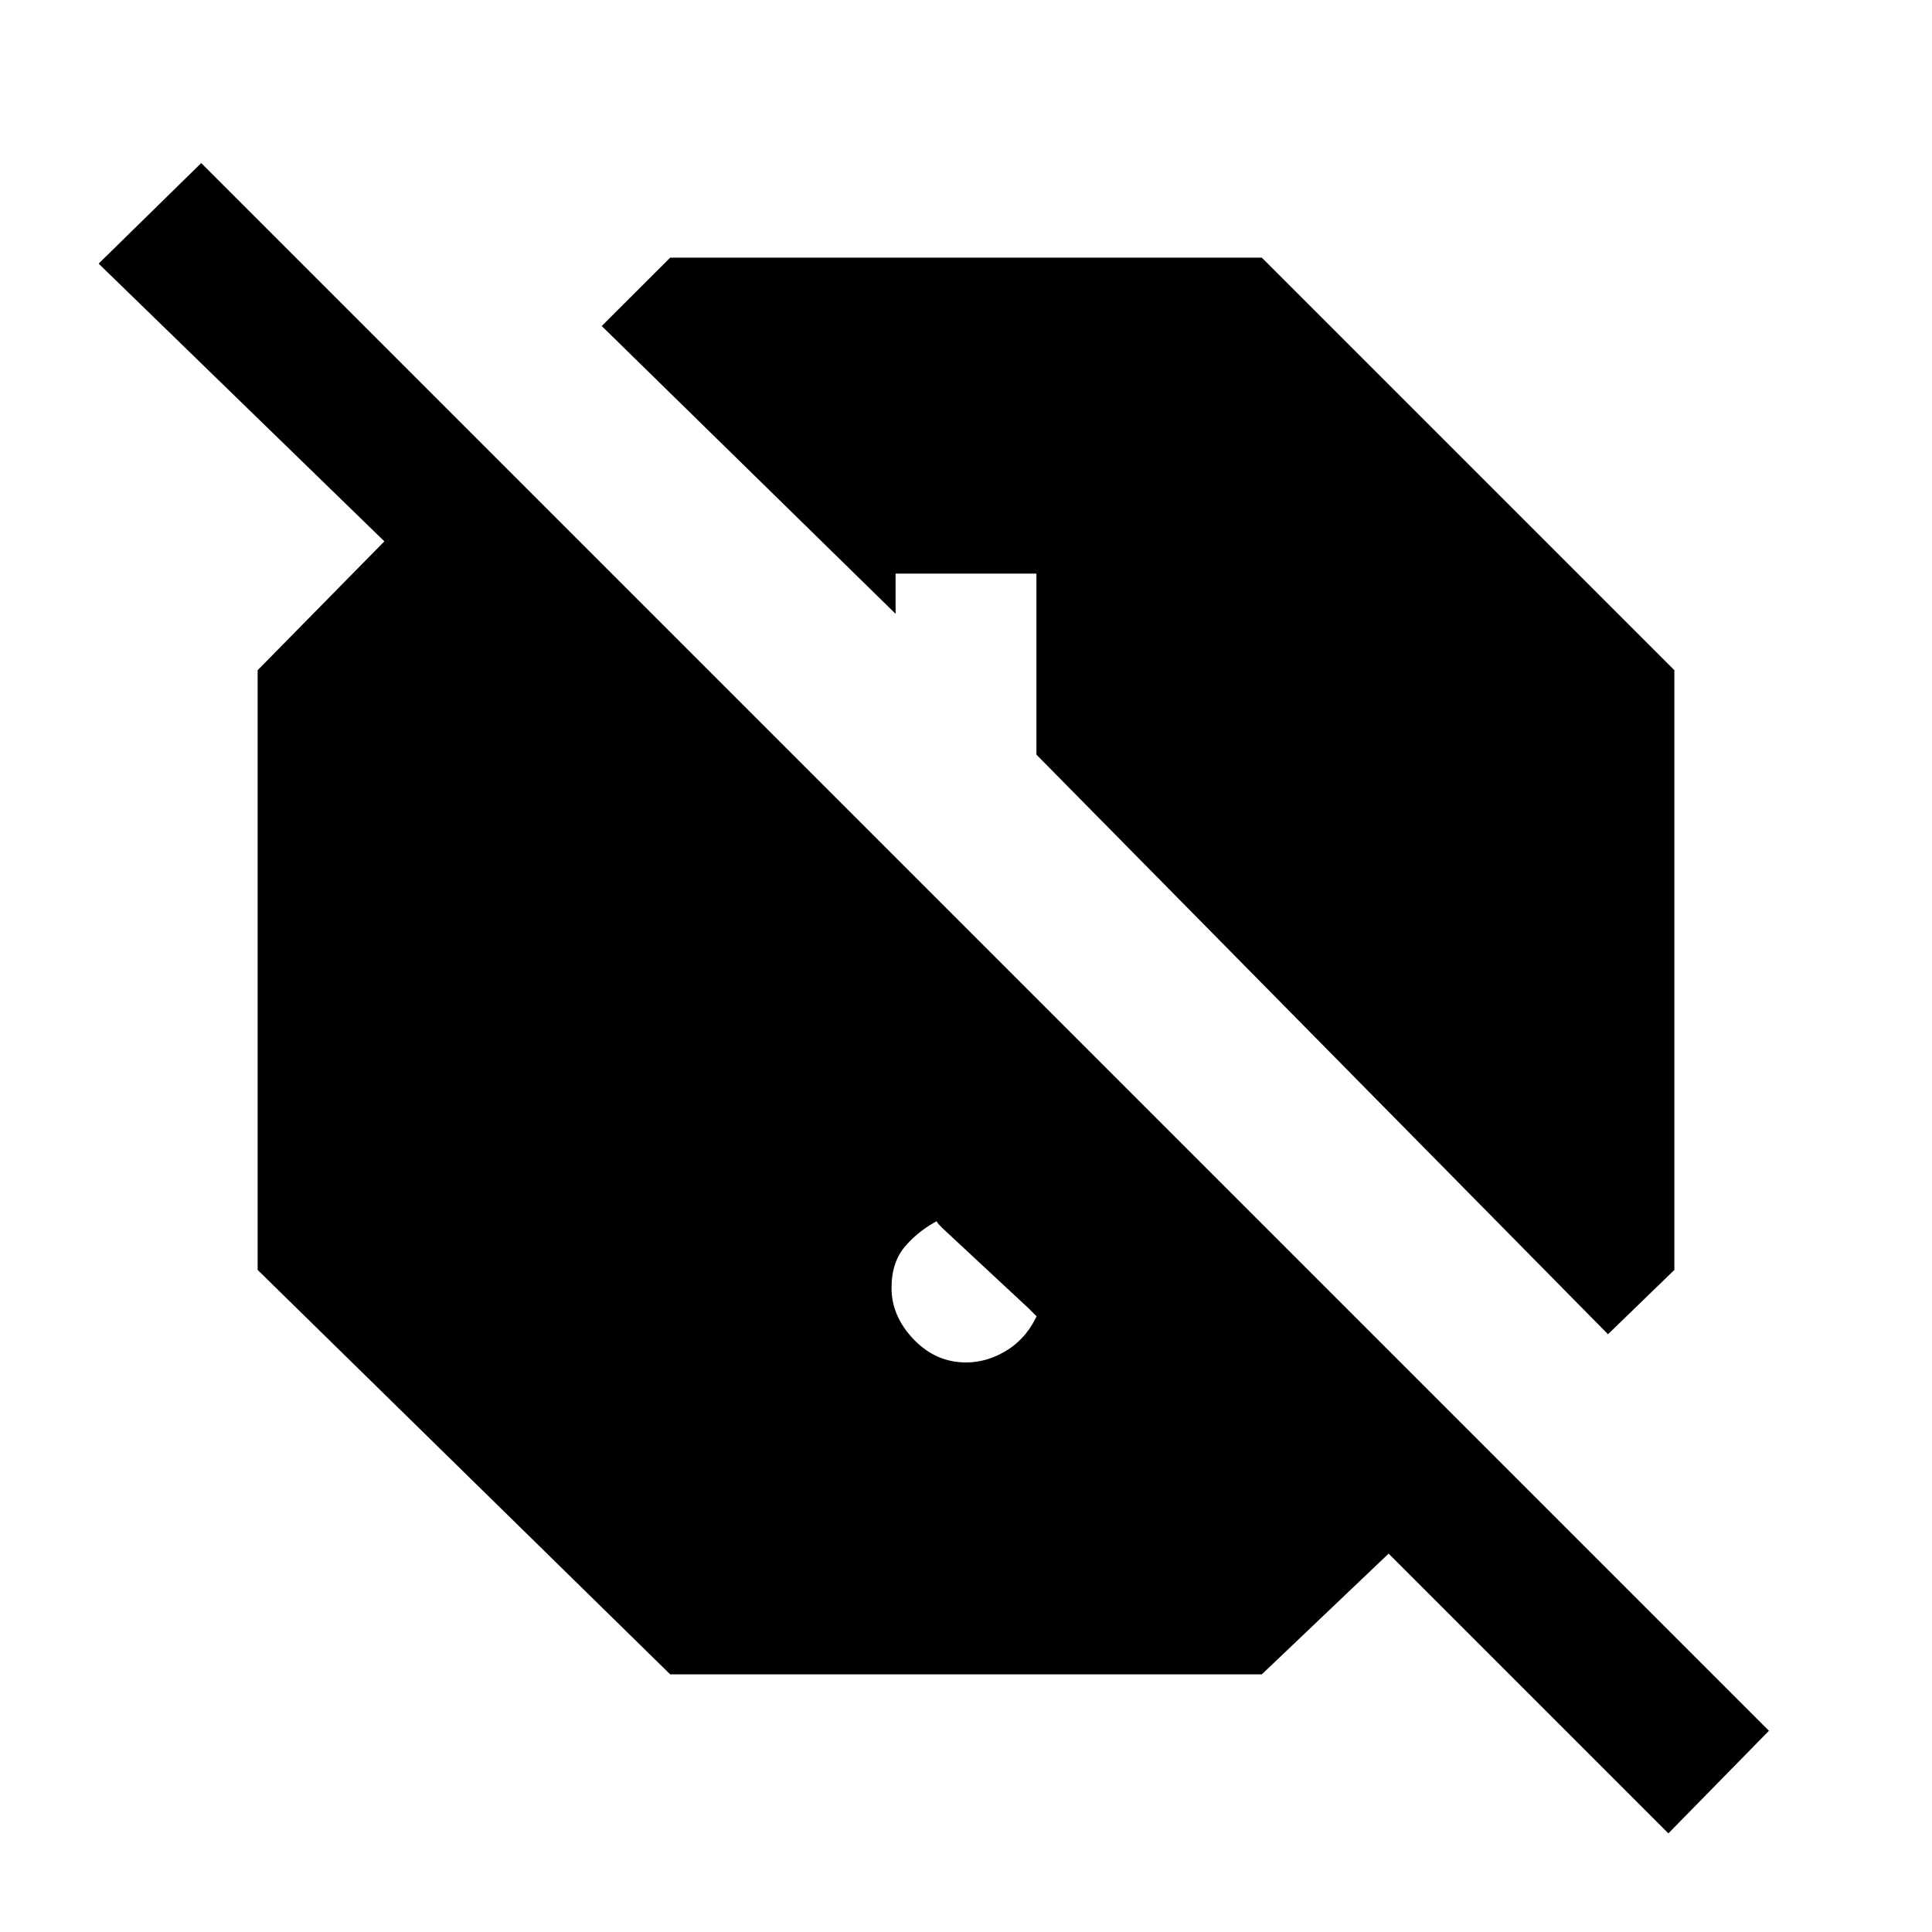 <svg xmlns="http://www.w3.org/2000/svg" height="20" width="20"><path d="m17.271 18.979-2.896-2.896-1.313 1.25H6.938l-4.271-4.187V6.938l1.312-1.334-2.958-2.875 1.062-1.041 16.229 16.229Zm-.625-5.167-5.917-6V5.938H9.271v.416L6.229 3.375l.709-.708h6.124l4.271 4.271v6.208ZM10 14.104q.229 0 .438-.135.208-.136.312-.386 0 .063-.031.032l-.073-.073-.896-.834q-.042-.041-.052-.062-.01-.021.031-.021-.208.104-.354.271-.146.166-.146.437 0 .292.229.532.23.239.542.239Z"/></svg>